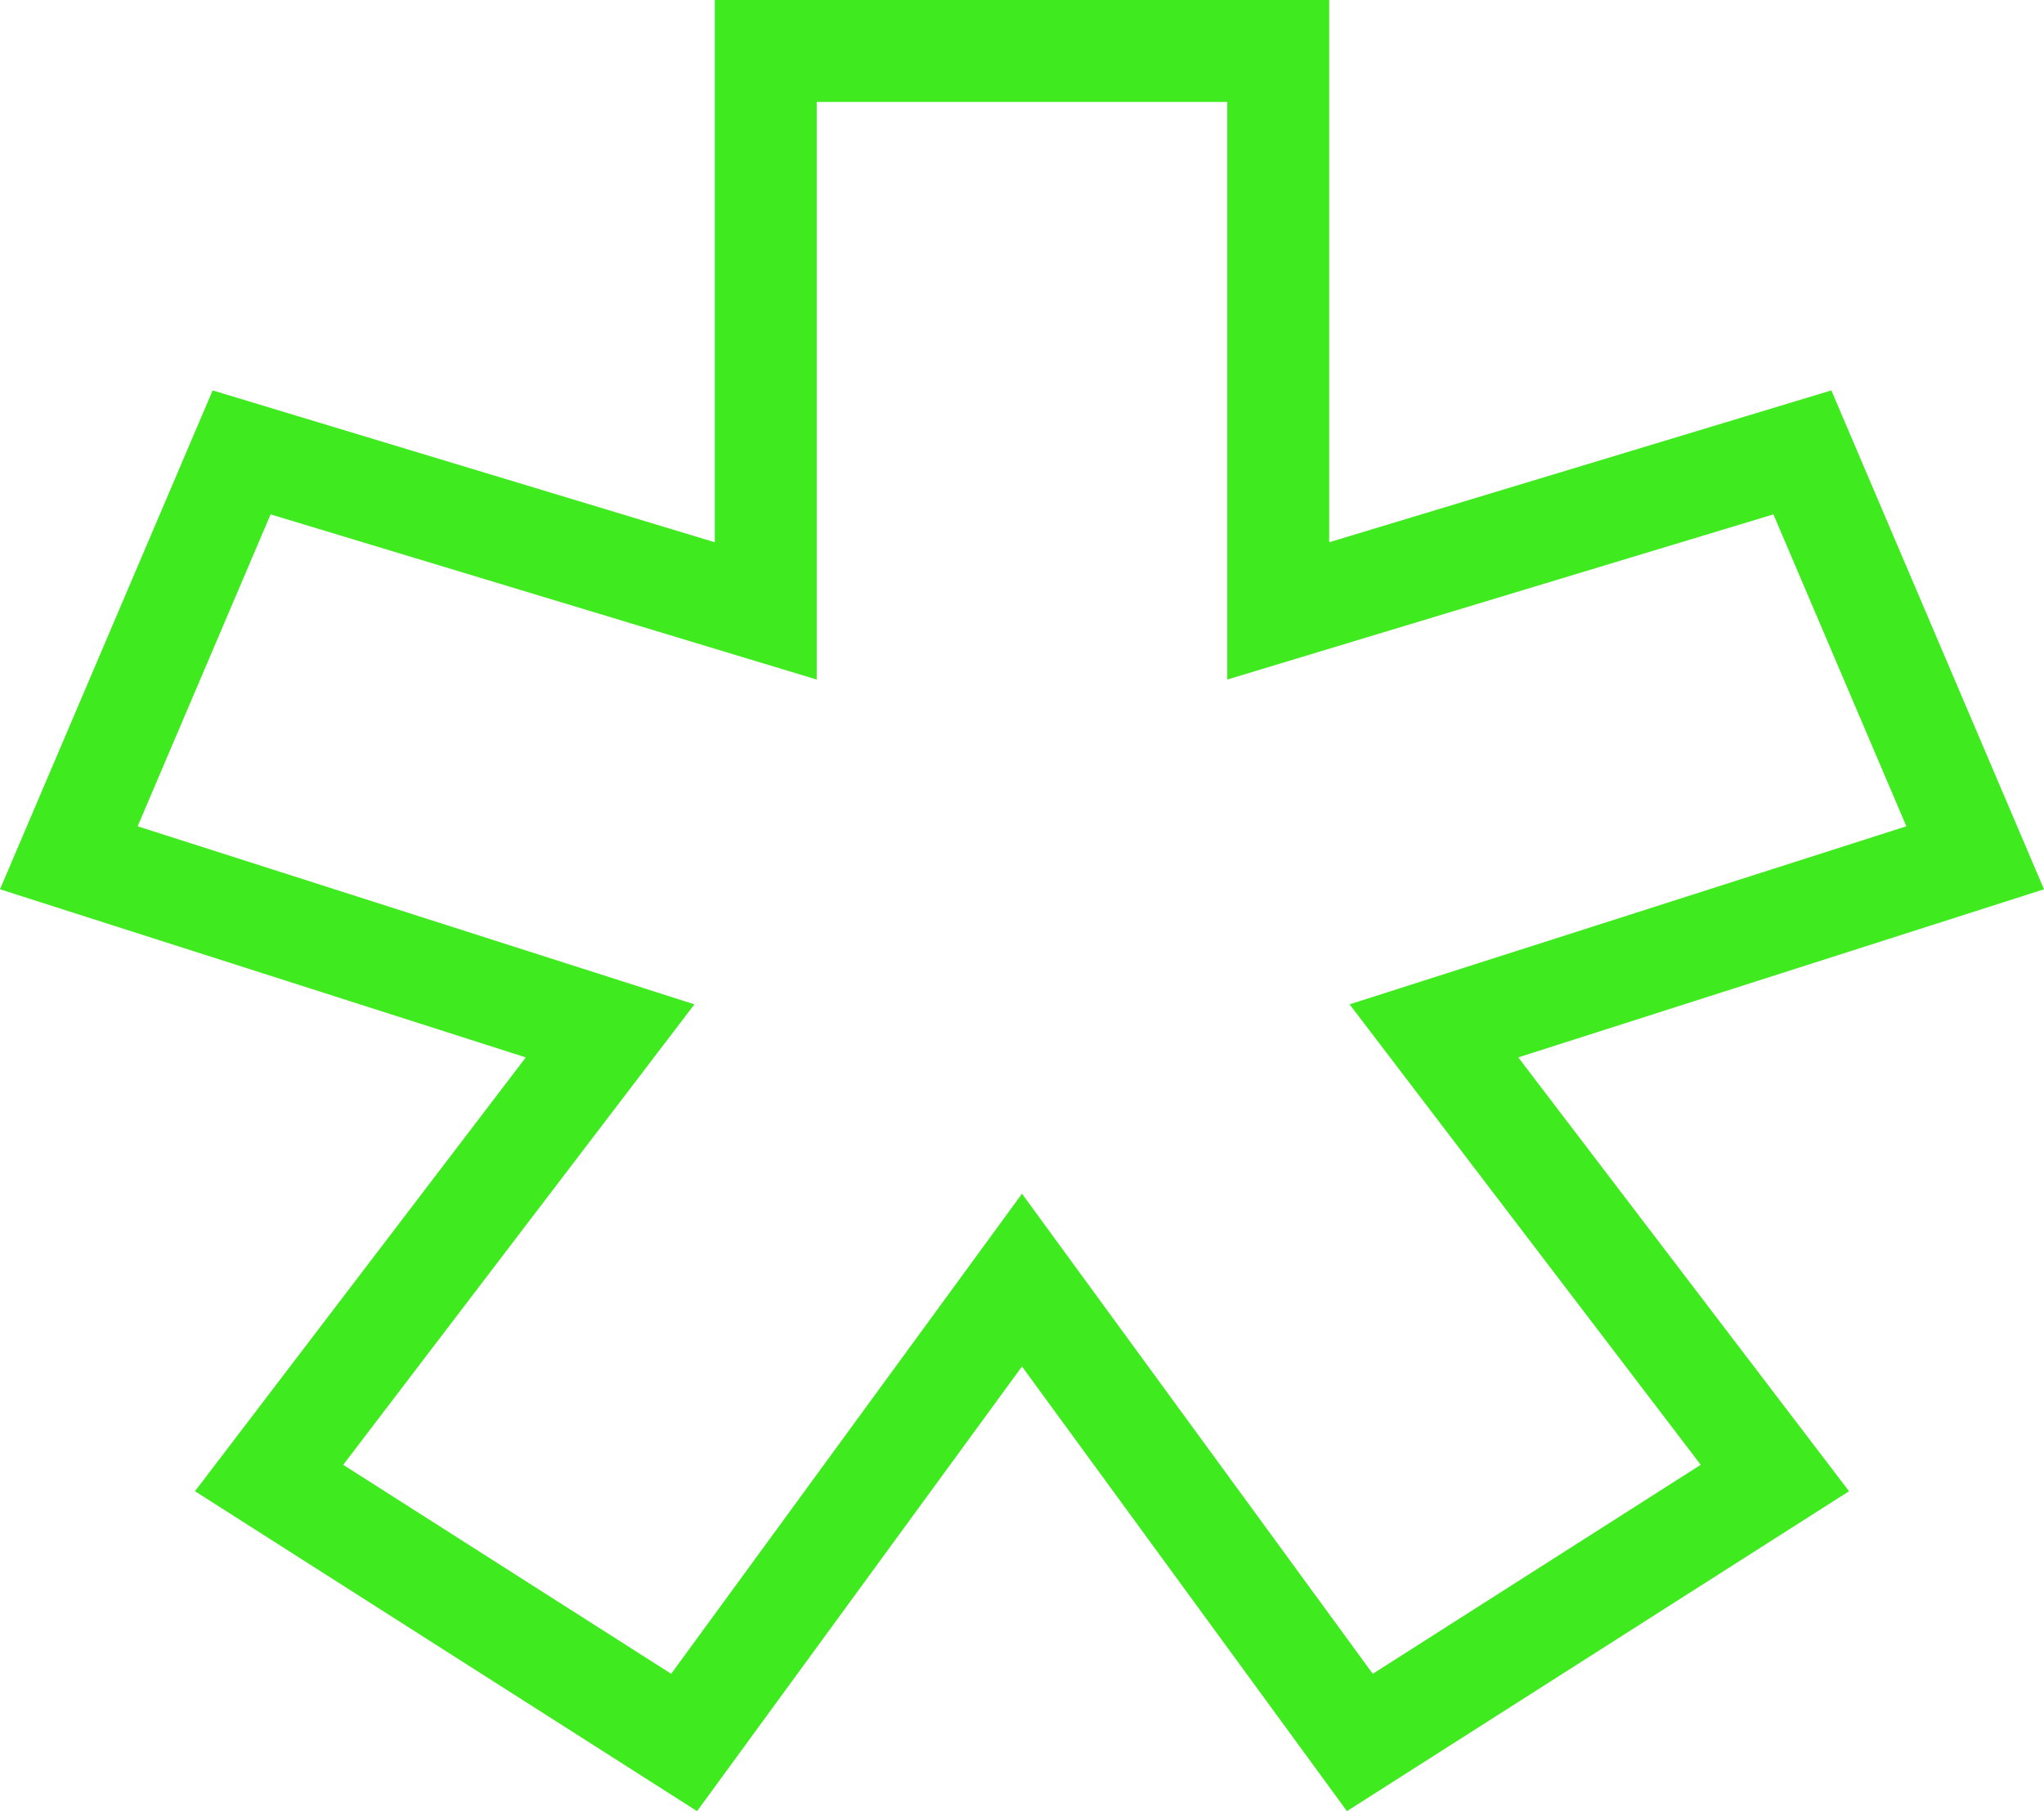 <svg xmlns="http://www.w3.org/2000/svg" width="40.111" height="35.541" viewBox="0 0 40.111 35.541">
  <g id="Path_1" data-name="Path 1" transform="translate(-426.065 -653.687)" fill="none">
    <path d="M426.065,671.138l4.173-9.79,9.854,2.979V653.687h12.057v10.641L462,661.348l4.173,9.79-10.317,3.3,6.492,8.512-9.854,6.278L446.12,680.5l-6.376,8.726-9.854-6.278,6.492-8.512Z" stroke="none"/>
    <path d="M 442.092 655.687 L 442.092 667.022 L 431.375 663.781 L 428.766 669.902 L 439.692 673.396 L 432.8 682.432 L 439.236 686.533 L 446.12 677.112 L 453.004 686.533 L 459.44 682.432 L 452.549 673.396 L 463.475 669.902 L 460.866 663.781 L 450.149 667.022 L 450.149 655.687 L 442.092 655.687 M 440.092 653.687 L 452.149 653.687 L 452.149 664.328 L 462.003 661.348 L 466.176 671.138 L 455.859 674.437 L 462.35 682.95 L 452.497 689.228 L 446.12 680.502 L 439.744 689.228 L 429.891 682.95 L 436.383 674.437 L 426.065 671.138 L 430.238 661.348 L 440.092 664.328 L 440.092 653.687 Z" stroke="none" fill="#3fea1e"/>
  </g>
</svg>
